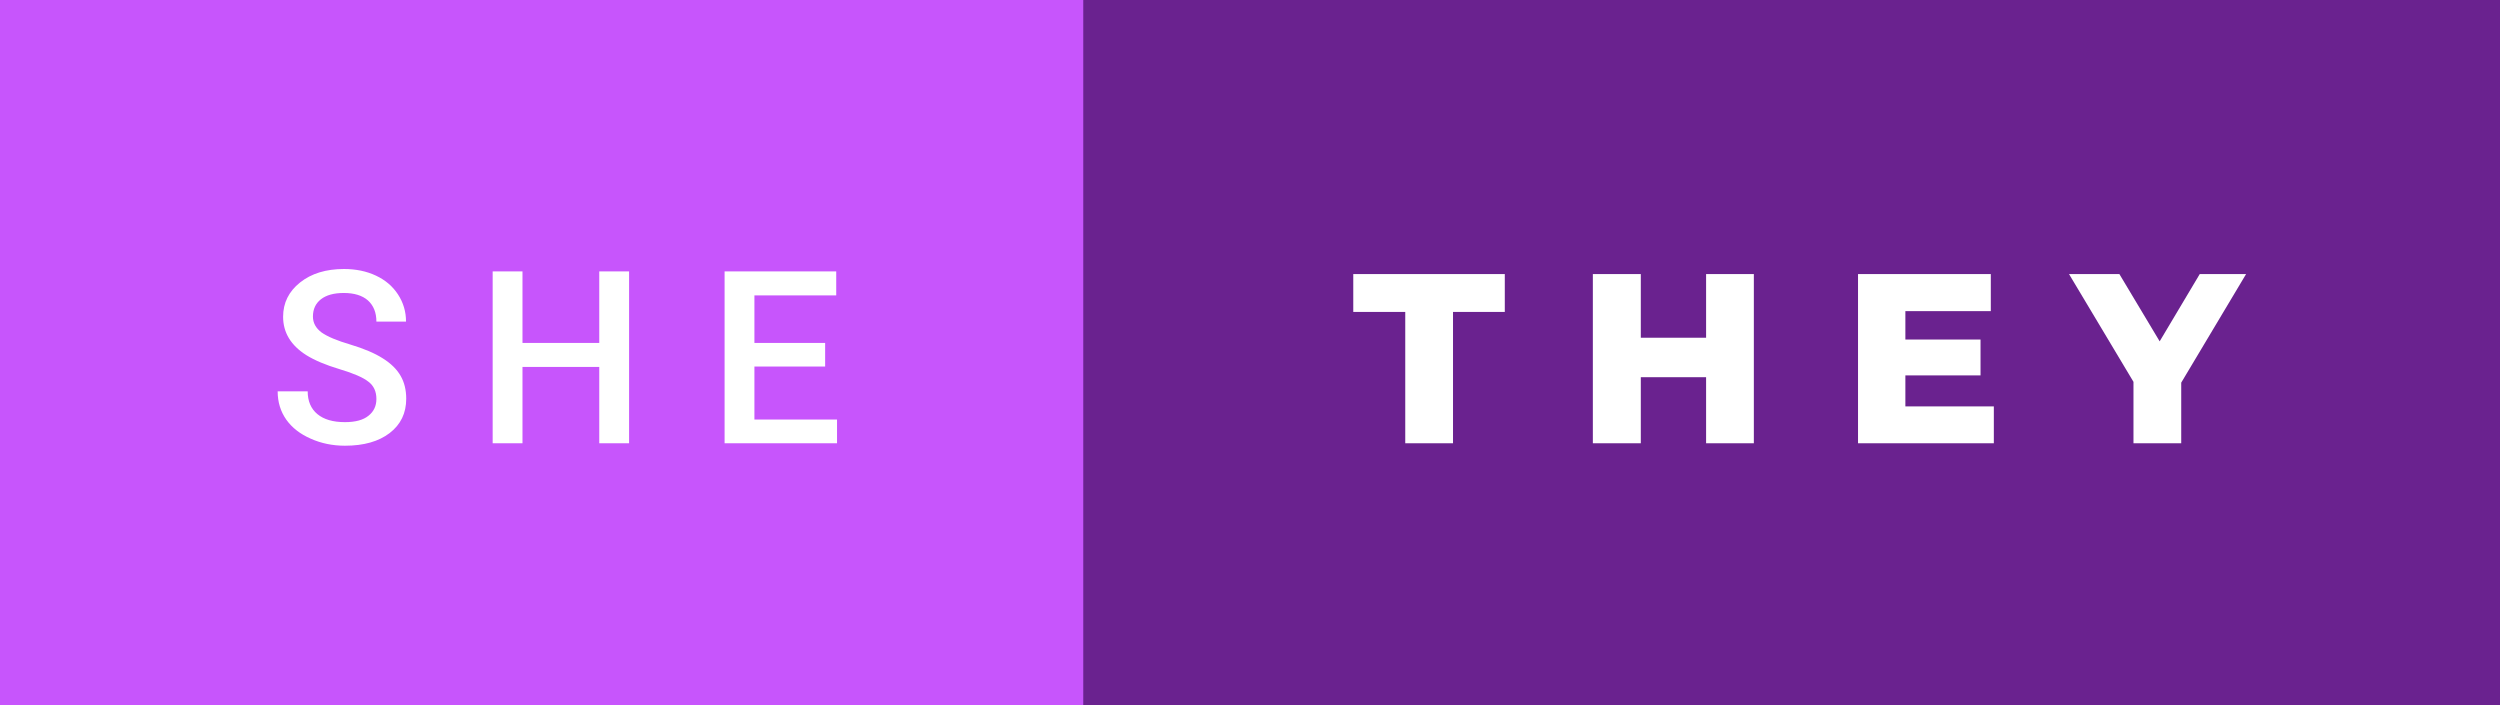 <svg xmlns="http://www.w3.org/2000/svg" width="124.07" height="35" viewBox="0 0 124.07 35"><rect x="0" y="0" width="124.07" height="35" fill="#333333" stroke="none"/><rect class="svg__rect" x="0" y="0" width="55.76" height="35" fill="#C755FC"/><rect class="svg__rect" x="53.76" y="0" width="70.31" height="35" fill="#6A228F"/><path class="svg__text" d="M13.78 19.42L13.78 19.42L15.27 19.42Q15.27 20.15 15.75 20.55Q16.23 20.95 17.12 20.95L17.12 20.95Q17.90 20.95 18.29 20.63Q18.68 20.32 18.68 19.80L18.68 19.80Q18.68 19.24 18.28 18.94Q17.89 18.63 16.85 18.32Q15.82 18.01 15.21 17.63L15.21 17.63Q14.05 16.90 14.05 15.72L14.05 15.72Q14.05 14.69 14.89 14.02Q15.73 13.35 17.07 13.35L17.07 13.35Q17.96 13.35 18.66 13.68Q19.36 14.01 19.75 14.61Q20.15 15.22 20.15 15.96L20.15 15.96L18.68 15.96Q18.68 15.29 18.26 14.91Q17.84 14.54 17.06 14.54L17.06 14.54Q16.33 14.54 15.93 14.85Q15.53 15.16 15.53 15.71L15.53 15.71Q15.53 16.18 15.96 16.50Q16.40 16.81 17.39 17.10Q18.39 17.40 18.99 17.78Q19.60 18.16 19.88 18.65Q20.16 19.13 20.16 19.79L20.16 19.79Q20.16 20.86 19.34 21.49Q18.52 22.12 17.12 22.12L17.12 22.12Q16.20 22.12 15.42 21.77Q14.64 21.43 14.21 20.83Q13.78 20.22 13.78 19.42ZM25.93 22L24.45 22L24.45 13.47L25.93 13.47L25.93 17.02L29.74 17.02L29.74 13.47L31.22 13.47L31.22 22L29.74 22L29.74 18.21L25.93 18.21L25.93 22ZM41.54 22L35.96 22L35.96 13.47L41.50 13.47L41.50 14.66L37.44 14.66L37.44 17.02L40.95 17.02L40.95 18.19L37.44 18.19L37.44 20.82L41.54 20.82L41.54 22Z" fill="#FFFFFF"/><path class="svg__text" d="M69.74 15.48L67.16 15.48L67.16 13.60L74.68 13.60L74.68 15.48L72.11 15.48L72.11 22L69.74 22L69.74 15.48ZM81.43 22L79.05 22L79.05 13.60L81.43 13.60L81.43 16.76L84.67 16.76L84.67 13.60L87.04 13.60L87.04 22L84.67 22L84.67 18.72L81.43 18.72L81.43 22ZM98.95 22L92.21 22L92.21 13.60L98.80 13.60L98.80 15.44L94.56 15.44L94.56 16.85L98.29 16.85L98.29 18.63L94.56 18.63L94.56 20.17L98.95 20.17L98.95 22ZM105.88 18.95L102.68 13.60L105.18 13.60L107.18 16.94L109.17 13.60L111.47 13.60L108.25 18.99L108.25 22L105.88 22L105.88 18.95Z" fill="#FFFFFF" x="66.76"/></svg>